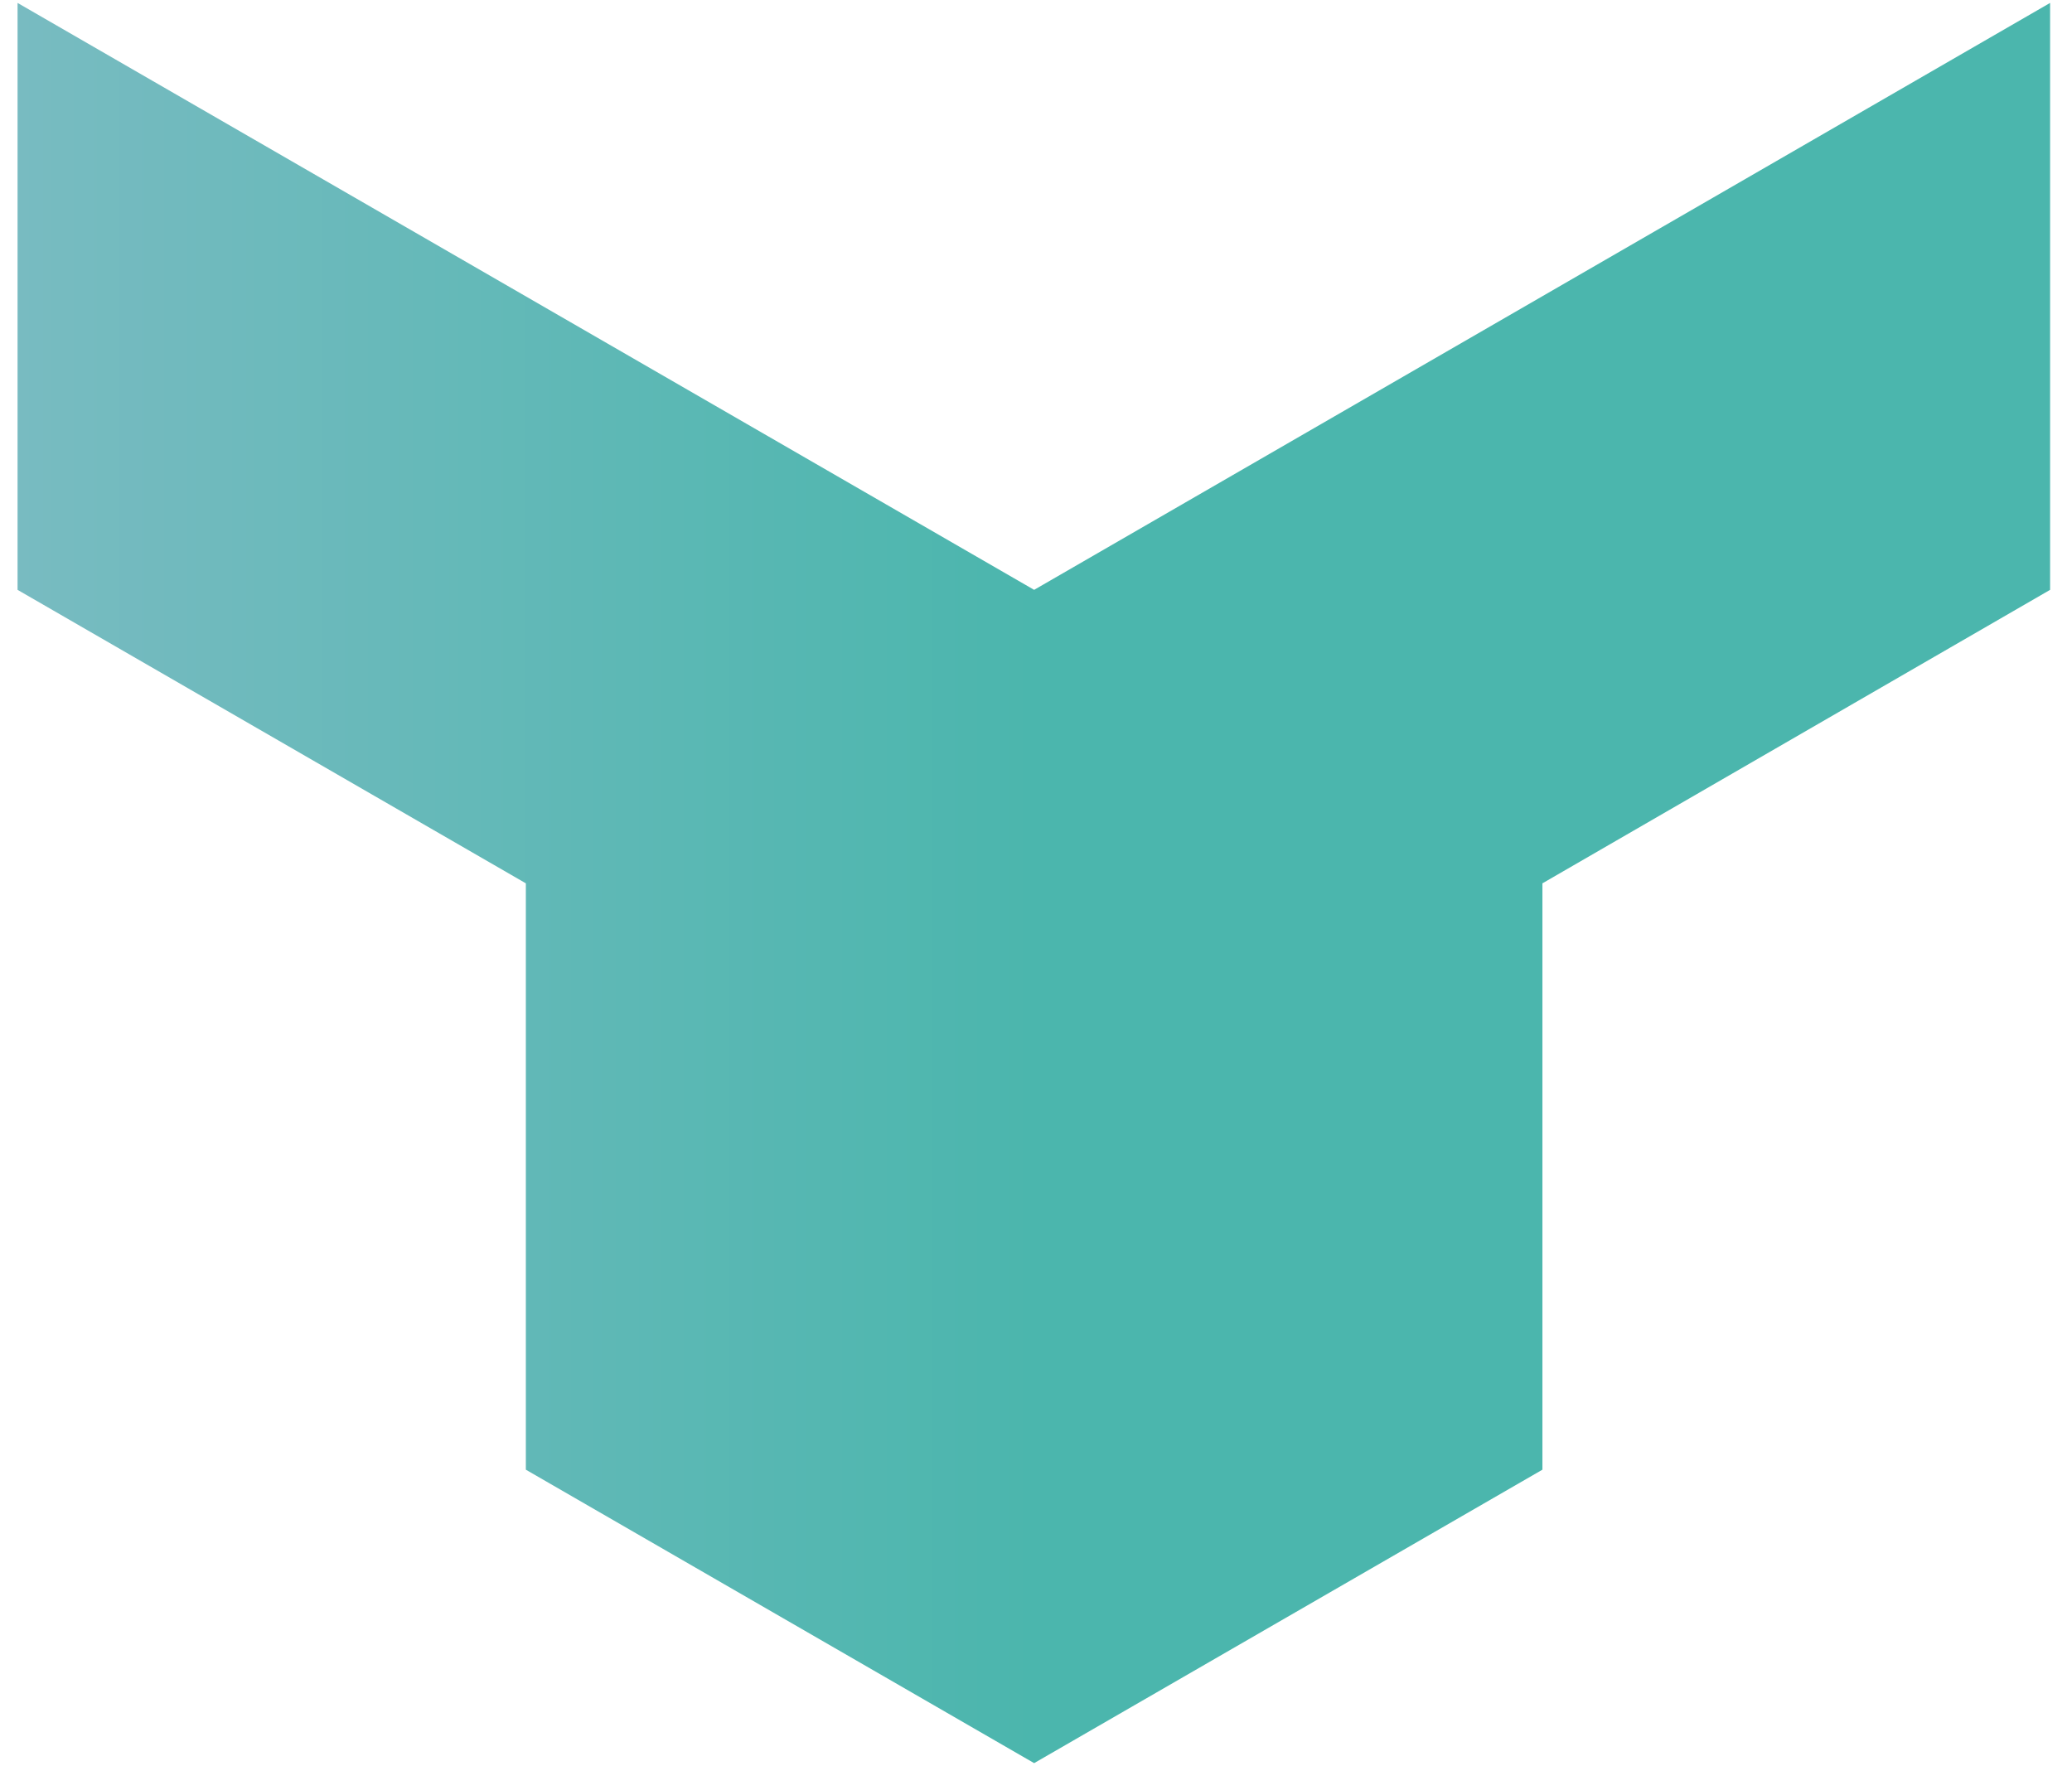 <svg width="61" height="52" viewBox="0 0 61 52" fill="none" xmlns="http://www.w3.org/2000/svg">
<path d="M30.445 17.367L0.517 0.086V17.367L15.481 26.008V43.272L30.445 51.912L45.409 43.272V26.008L60.355 17.367V0.086L30.445 17.367Z" fill="url(#paint0_linear_62_2733)"/>
<defs>
<linearGradient id="paint0_linear_62_2733" x1="60.362" y1="25.998" x2="0.517" y2="25.998" gradientUnits="userSpaceOnUse">
<stop offset="0.5" stop-color="#4BB6AD"/>
<stop offset="1" stop-color="#78BBC1"/>
</linearGradient>
</defs>
</svg>
